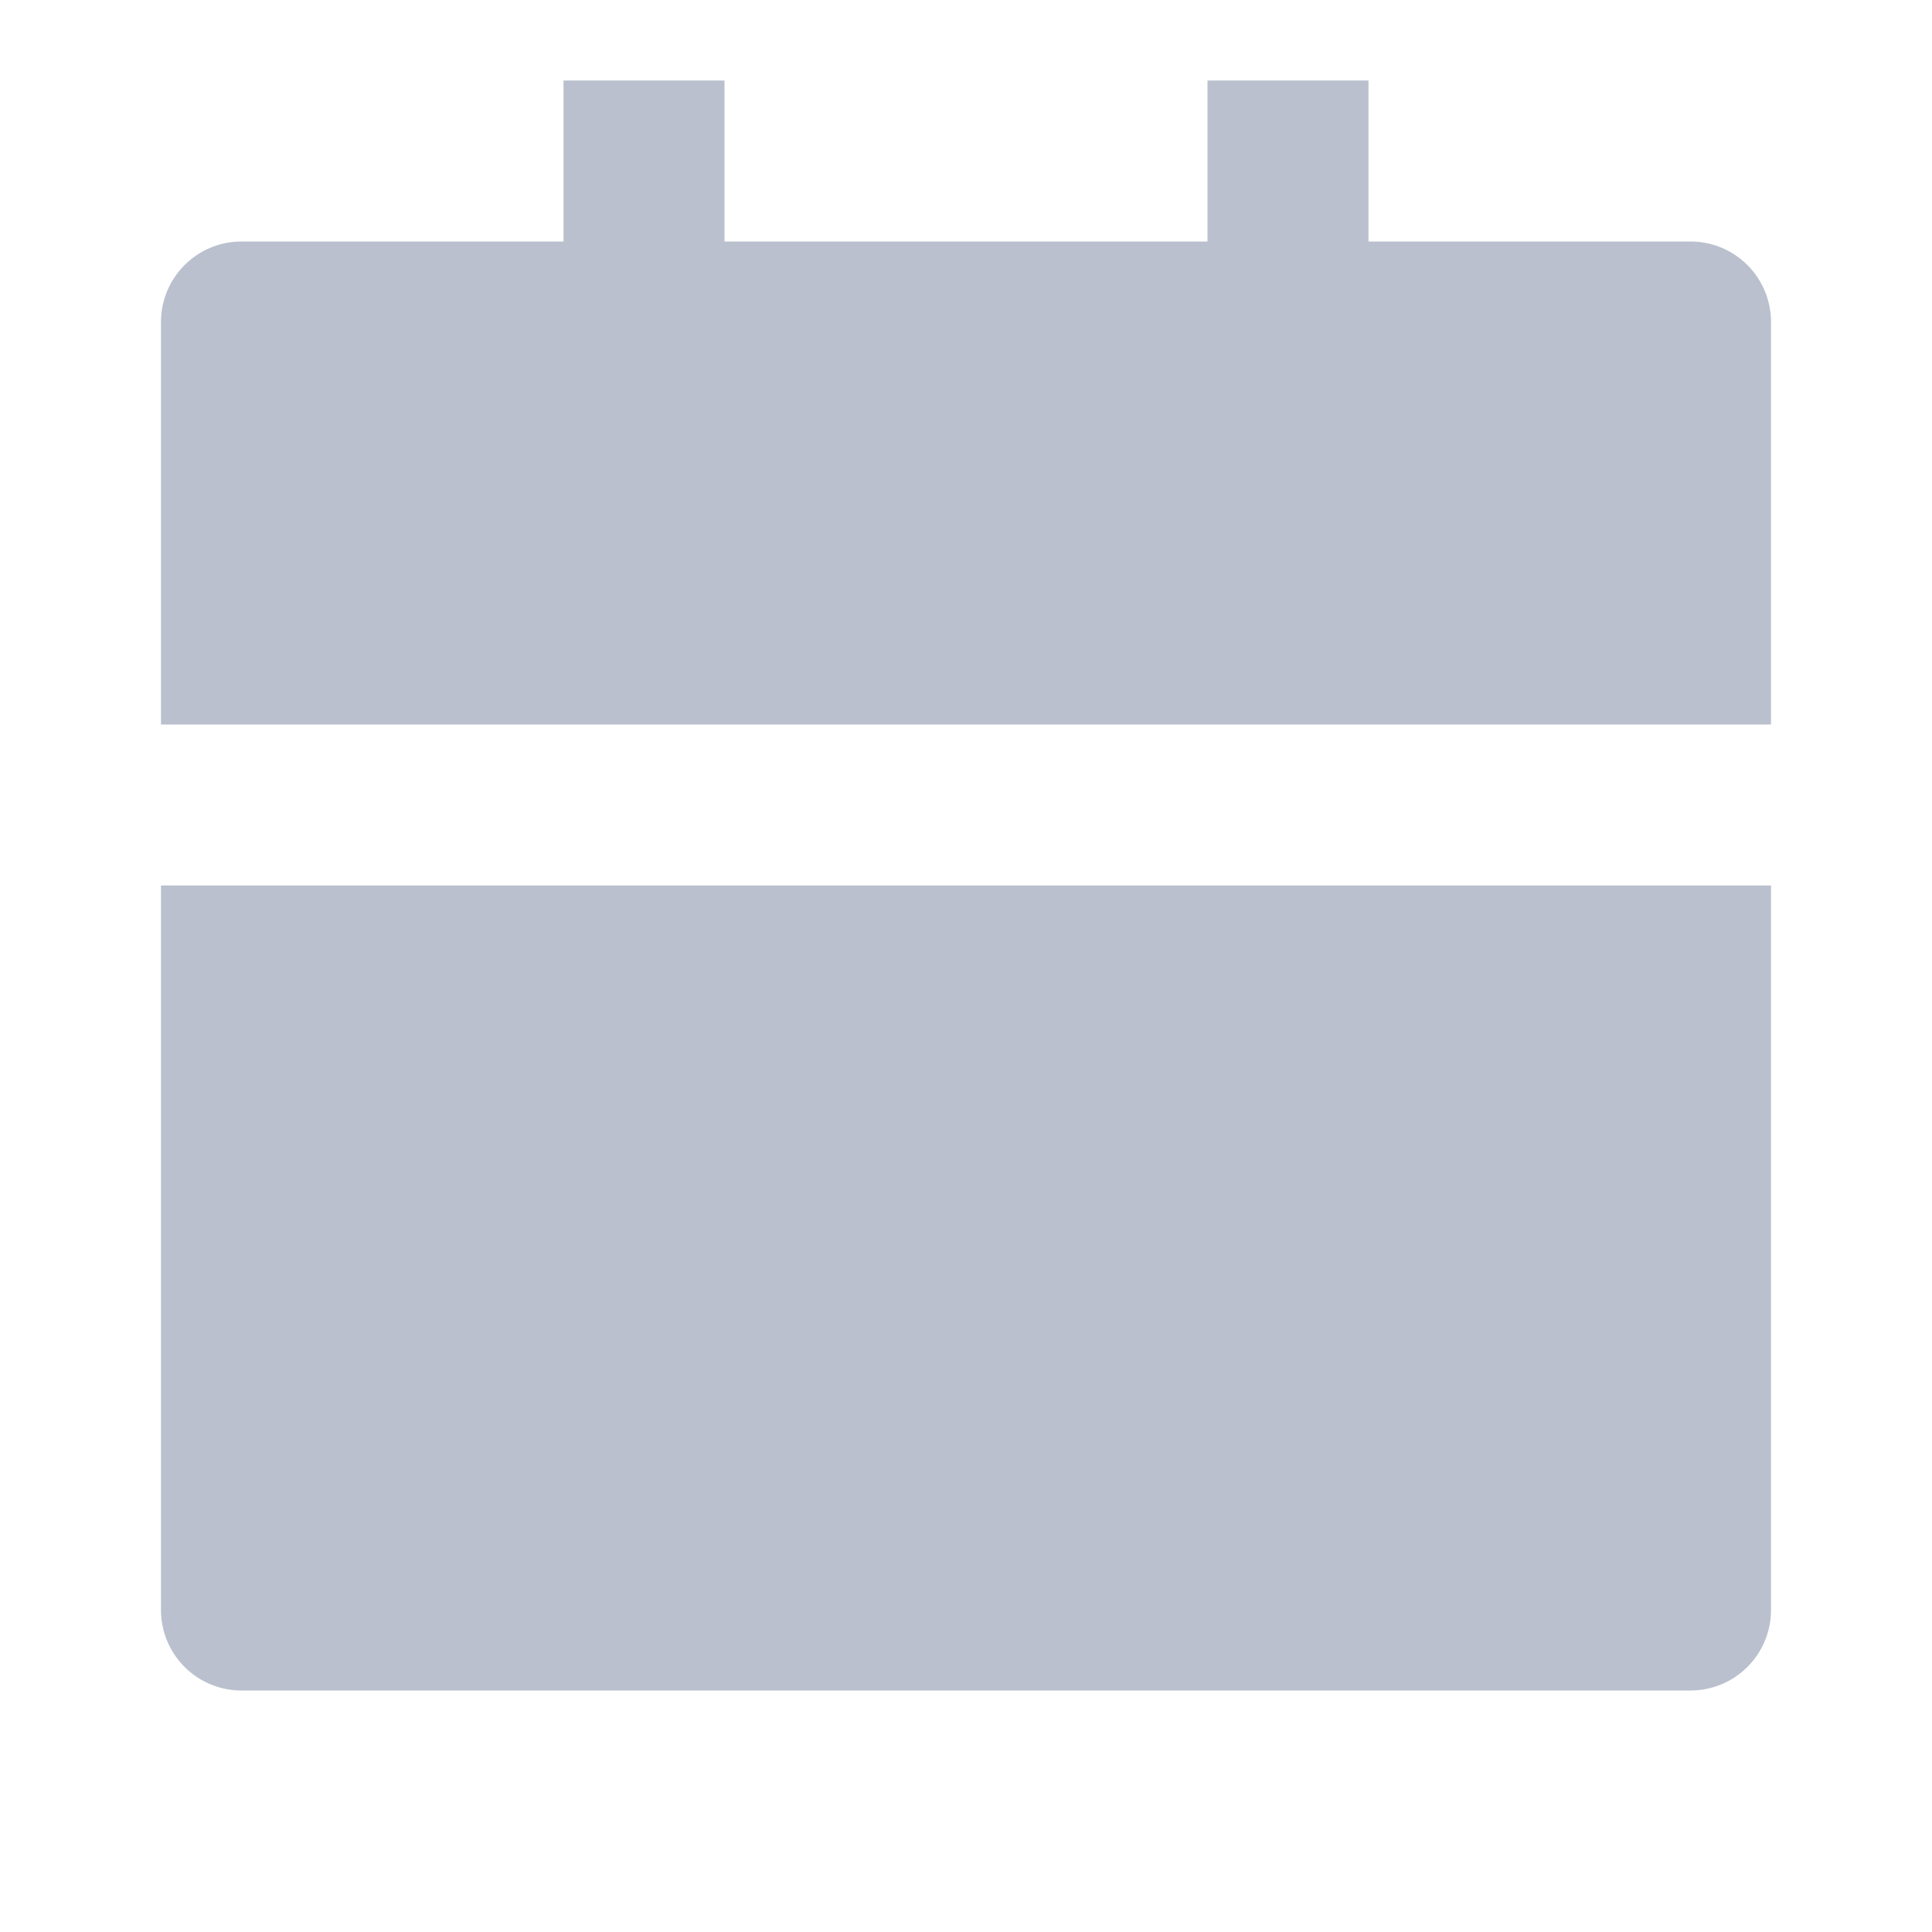 <svg xmlns="http://www.w3.org/2000/svg" width="24" height="24" viewBox="0 0 24 24">
  <g id="calendar-fill" transform="translate(0)">
    <path id="Path_10" data-name="Path 10" d="M0,0H24V24H0Z" fill="none"/>
    <path id="Path_11" data-name="Path 11" d="M2,11H22v9a1,1,0,0,1-1,1H3a1,1,0,0,1-1-1ZM17,3h4a1,1,0,0,1,1,1V9H2V4A1,1,0,0,1,3,3H7V1H9V3h6V1h2Z" fill="#bac0cd"/>
  </g>
</svg>
